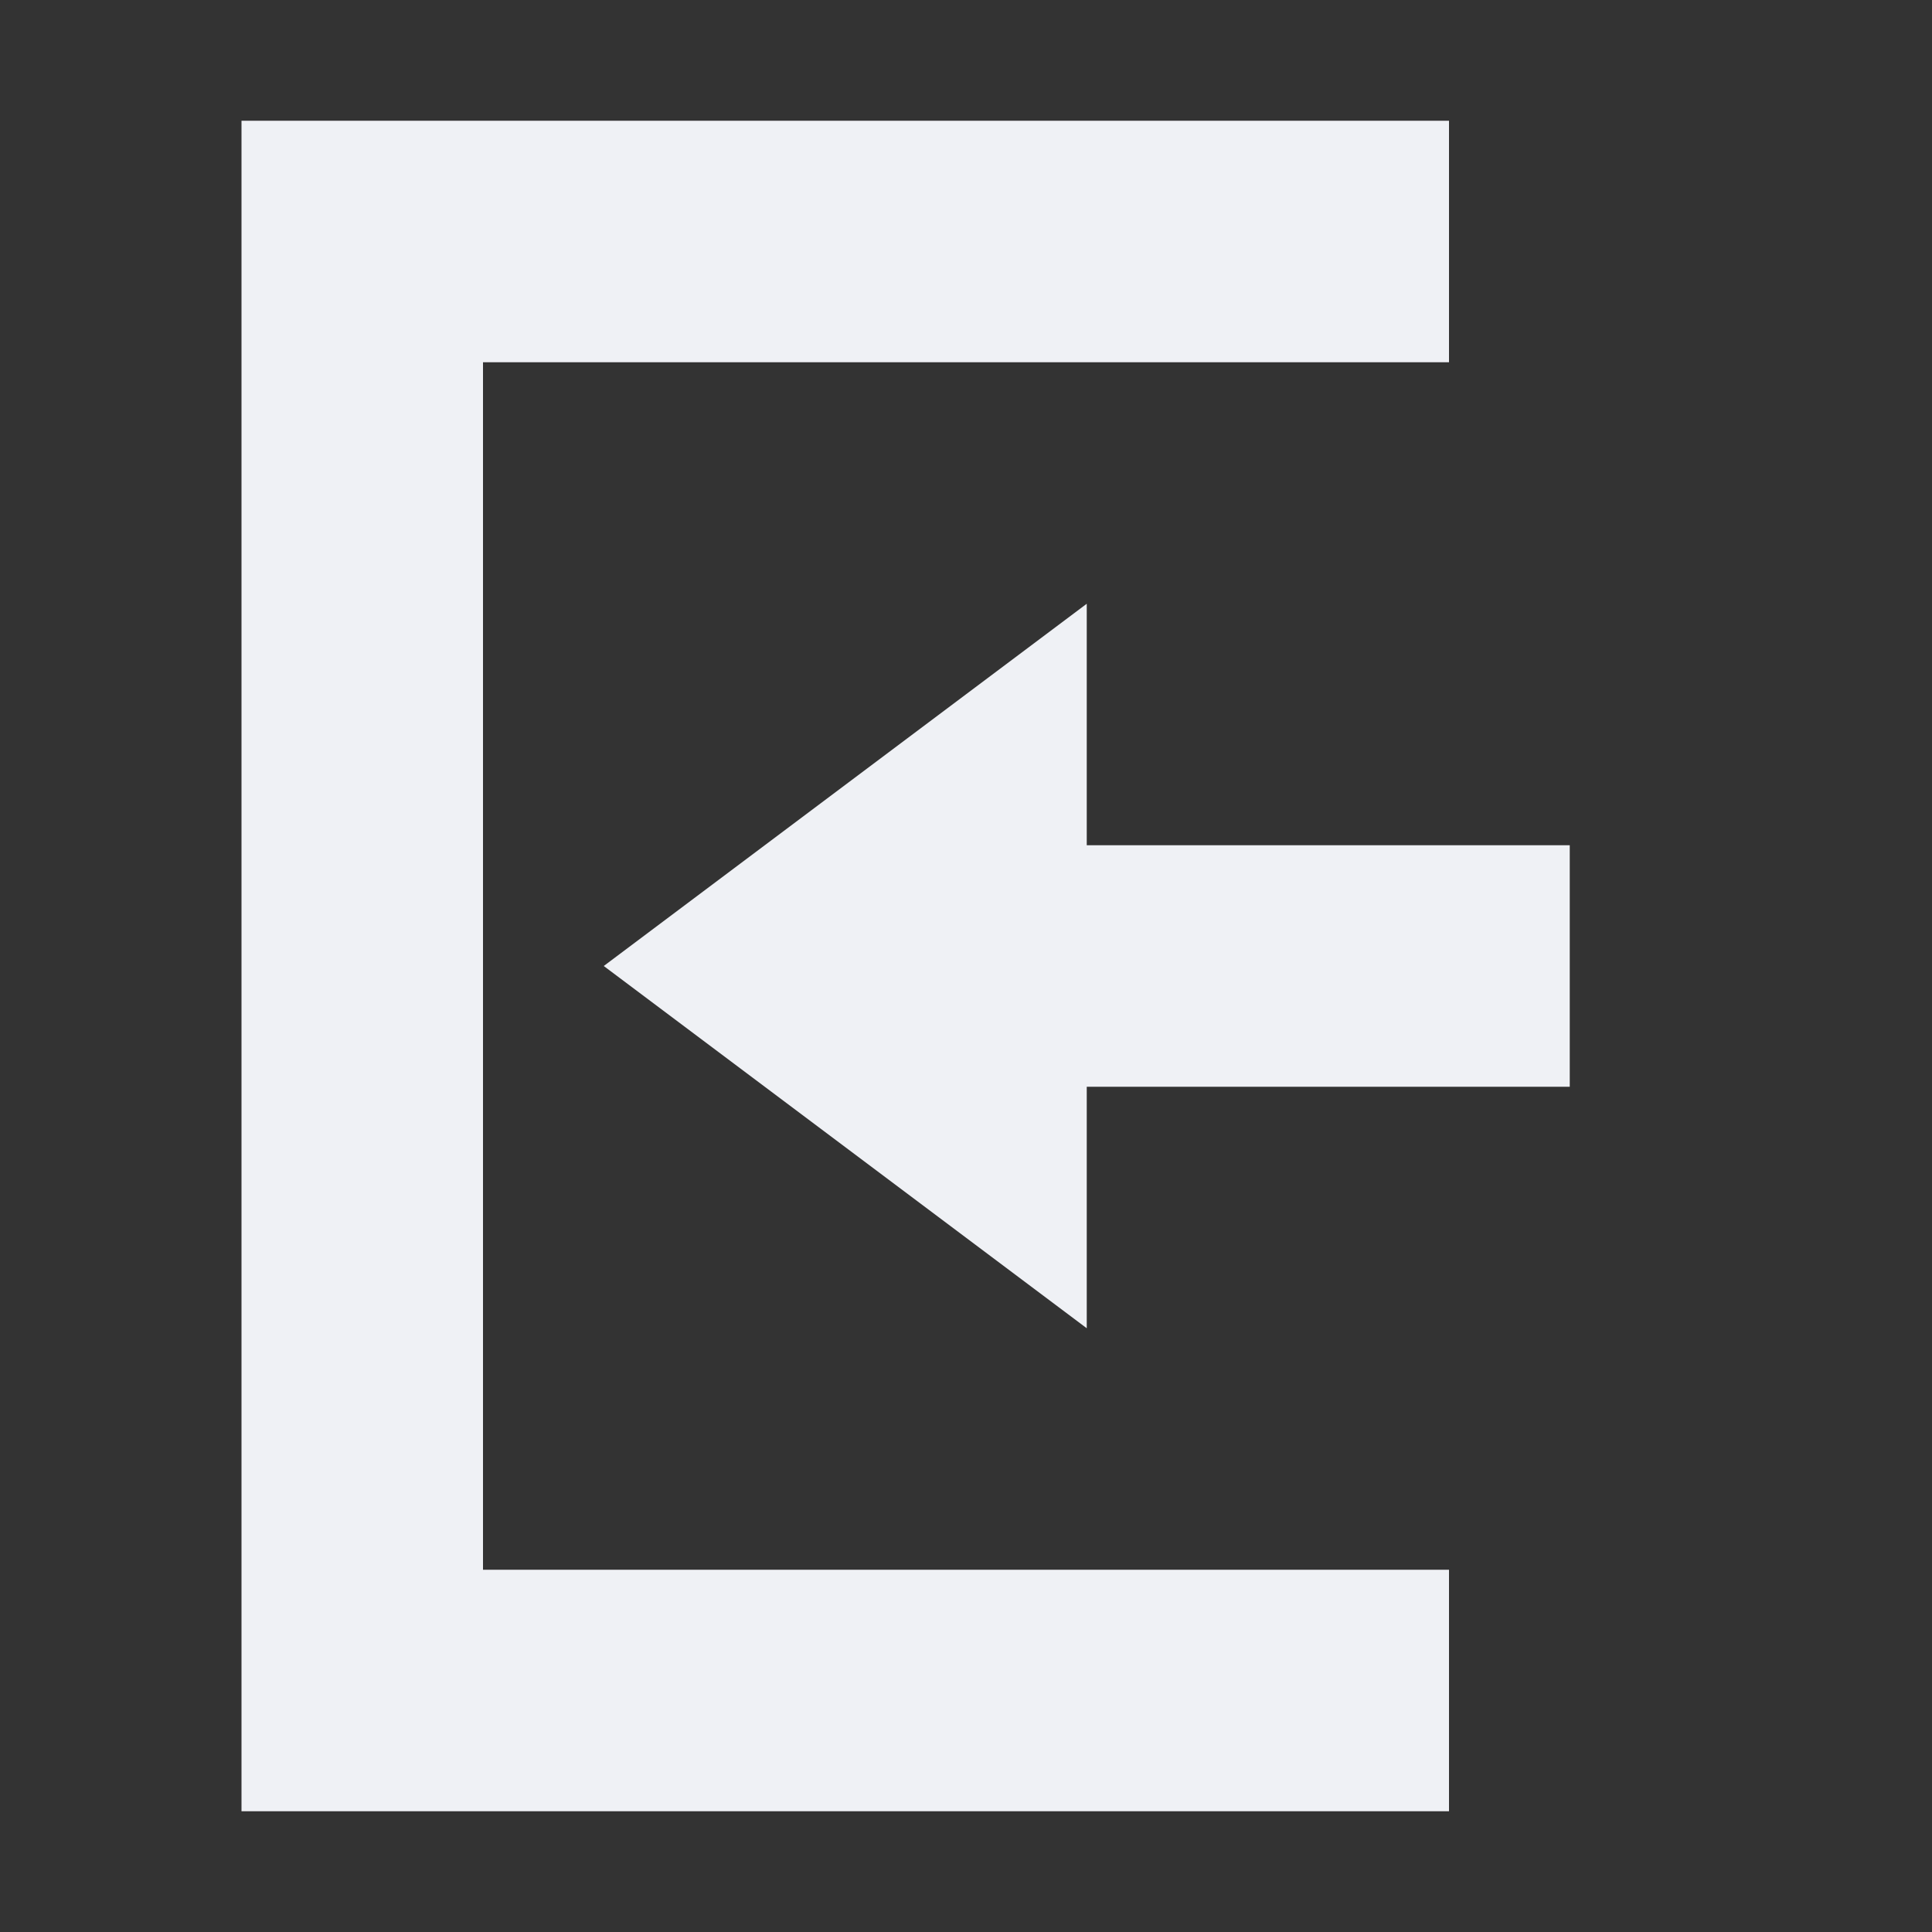 <svg xmlns="http://www.w3.org/2000/svg" width="16" height="16" version="1.1">
 <rect width="100%" height="100%" fill="#333333" stroke="none"/>
 <path style="fill:#eff1f5" d="M 9,5 5,8 9,11 V 9 H 13 V 7 H 9 Z"/>
 <path style="fill:#eff1f5" d="M 2,15 H 12 V 13 H 4 V 3 3 H 12 V 1 H 2 Z"/>
</svg>
